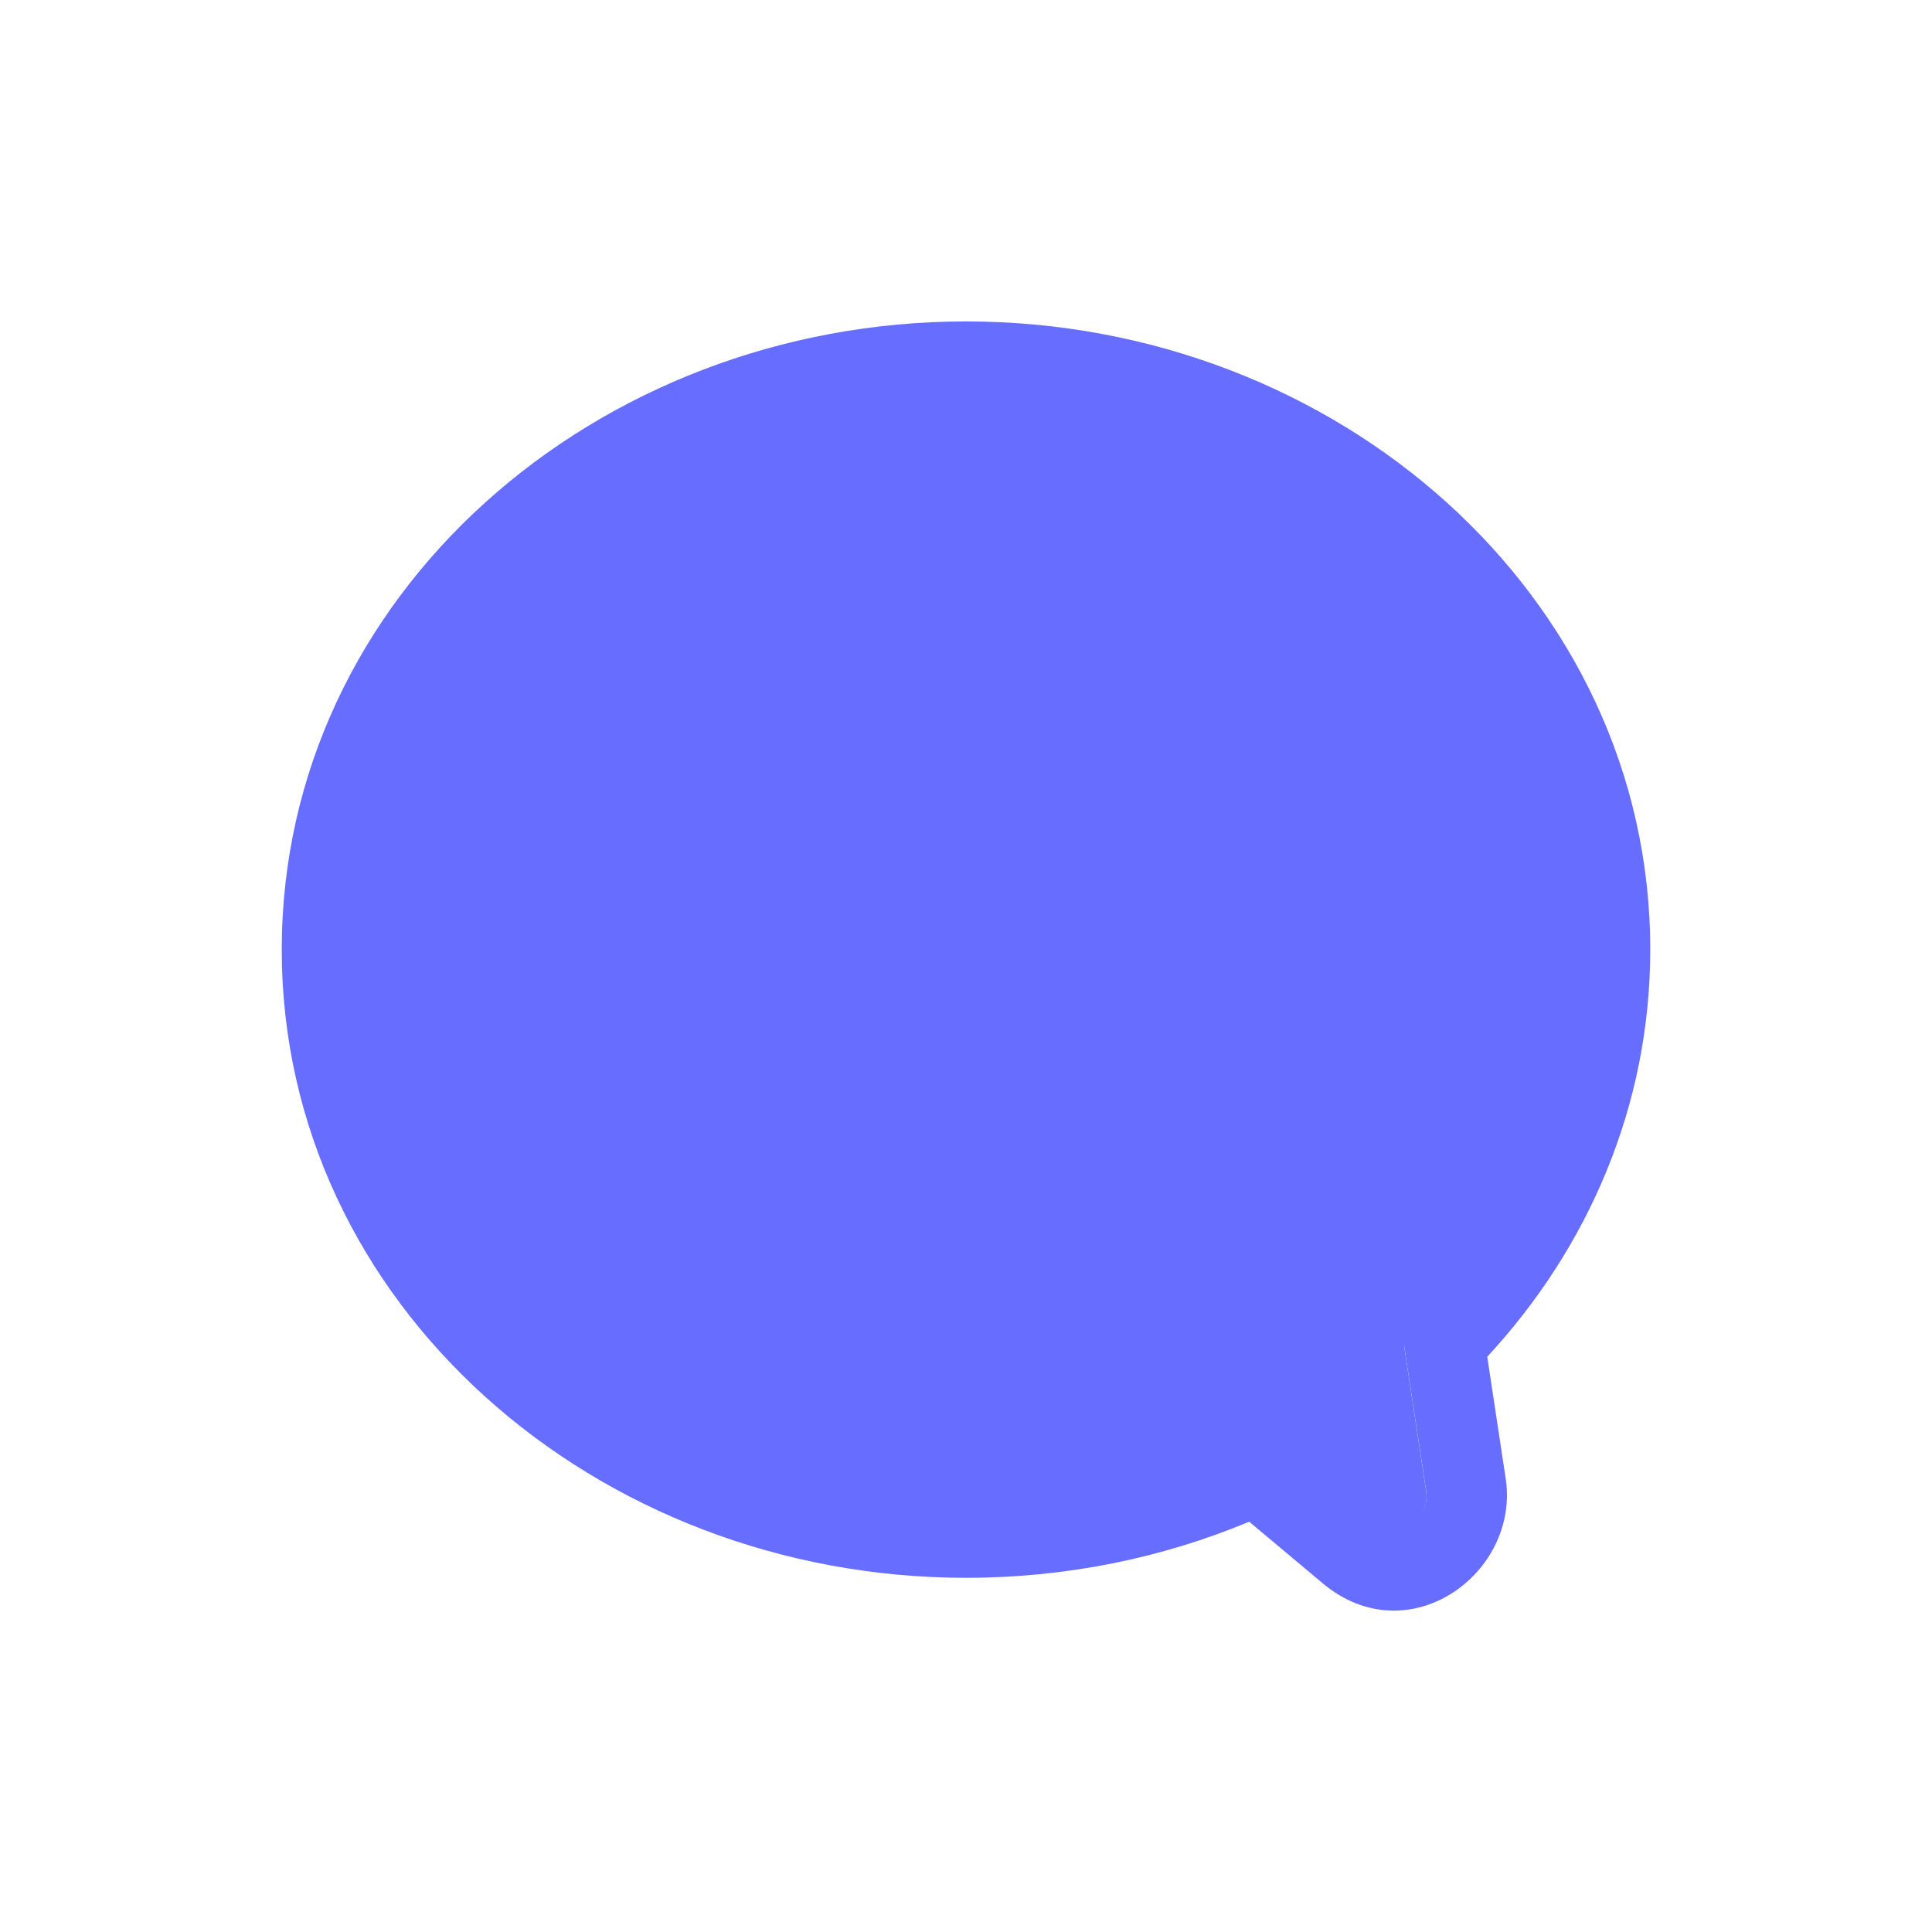 <svg width="24" height="24" viewBox="0 0 24 24" fill="none" xmlns="http://www.w3.org/2000/svg">
<path fill-rule="evenodd" clip-rule="evenodd" d="M17.441 16.713C18.886 15.45 19.783 13.684 19.783 11.731C19.783 7.889 16.313 4.775 12.033 4.775C7.752 4.775 4.282 7.889 4.282 11.731C4.282 15.572 7.752 18.686 12.033 18.686C13.391 18.686 14.668 18.373 15.777 17.822L17.074 18.908C17.353 19.142 17.772 18.892 17.716 18.524L17.441 16.713Z" fill="#676DFF"/>
<path fill-rule="evenodd" clip-rule="evenodd" d="M15.675 17.729C14.589 18.284 13.335 18.6 12 18.6C7.858 18.6 4.5 15.554 4.5 11.796C4.5 8.039 7.858 4.993 12 4.993C16.142 4.993 19.5 8.039 19.5 11.796C19.5 13.625 18.705 15.286 17.411 16.508L17.716 18.517C17.772 18.885 17.353 19.136 17.074 18.901L15.675 17.729ZM18.475 16.854C19.728 15.502 20.5 13.738 20.5 11.796C20.5 7.397 16.601 3.993 12 3.993C7.399 3.993 3.5 7.397 3.5 11.796C3.5 16.196 7.399 19.6 12 19.6C13.251 19.6 14.443 19.352 15.518 18.903L16.431 19.668C17.496 20.56 18.883 19.544 18.704 18.367L18.475 16.854Z" fill="#676DFF"/>
</svg>

